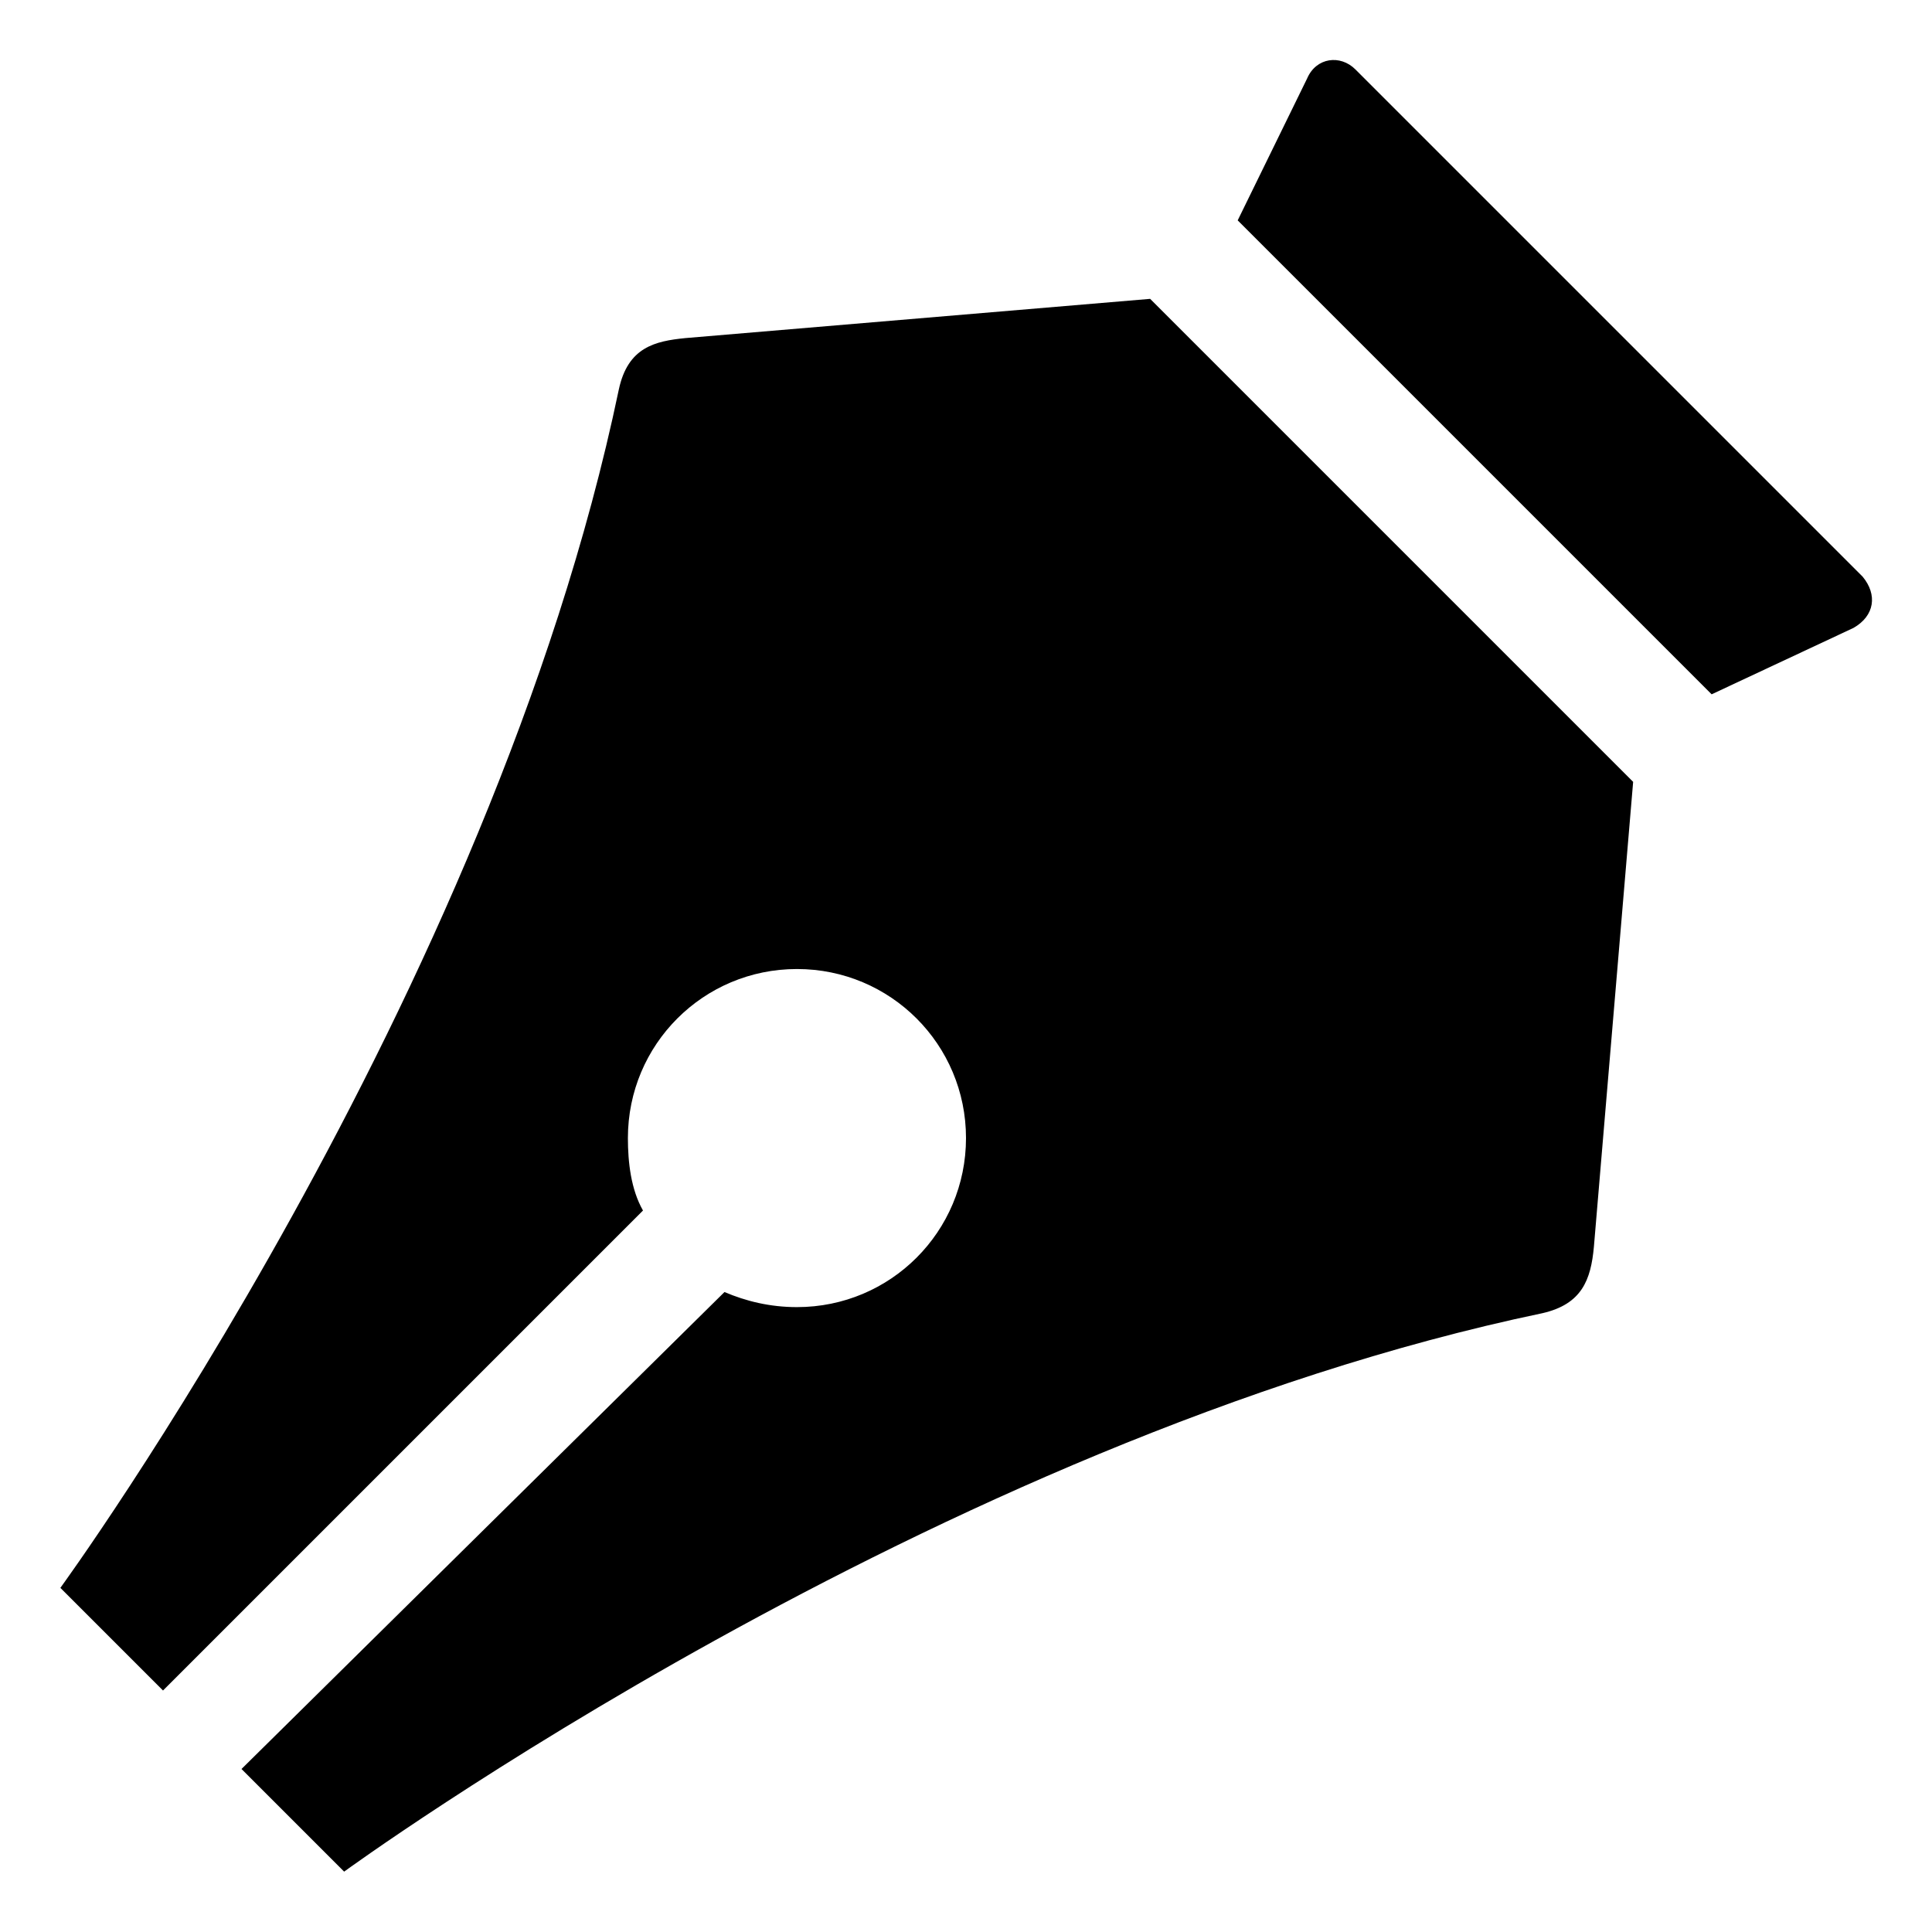 <?xml version="1.0" encoding="utf-8"?>
<!-- Generator: Adobe Illustrator 18.0.0, SVG Export Plug-In . SVG Version: 6.00 Build 0)  -->
<!DOCTYPE svg PUBLIC "-//W3C//DTD SVG 1.0//EN" "http://www.w3.org/TR/2001/REC-SVG-20010904/DTD/svg10.dtd">
<svg version="1.0" id="Layer_1" xmlns="http://www.w3.org/2000/svg" xmlns:xlink="http://www.w3.org/1999/xlink" x="0px" y="0px"
	 viewBox="0 0 64 64" enable-background="new 0 0 64 64" xml:space="preserve">
<g>
	<path d="M61.7,19.1L44.9,2.3c-0.5-0.5-1.3-0.4-1.6,0.3L41,7.3L56.7,23l4.7-2.2C62.1,20.4,62.2,19.7,61.7,19.1z"/>
	<path d="M38.1,9.9l-15.4,1.3c-1,0.1-1.9,0.3-2.2,1.7c0,0,0,0,0,0C16.3,33,2,52.6,2,52.6L5.4,56l15.9-15.9c-0.4-0.7-0.5-1.6-0.5-2.4
		c0-3.1,2.5-5.6,5.6-5.6s5.6,2.5,5.6,5.6c0,3.1-2.5,5.6-5.6,5.6c-0.9,0-1.7-0.2-2.4-0.5L8,58.6l3.4,3.4c0,0,19.6-14.3,39.7-18.5
		c0,0,0,0,0,0c1.3-0.3,1.6-1.1,1.7-2.2l1.3-15.4L38.1,9.9L38.1,9.9z"/>
</g>
</svg>
